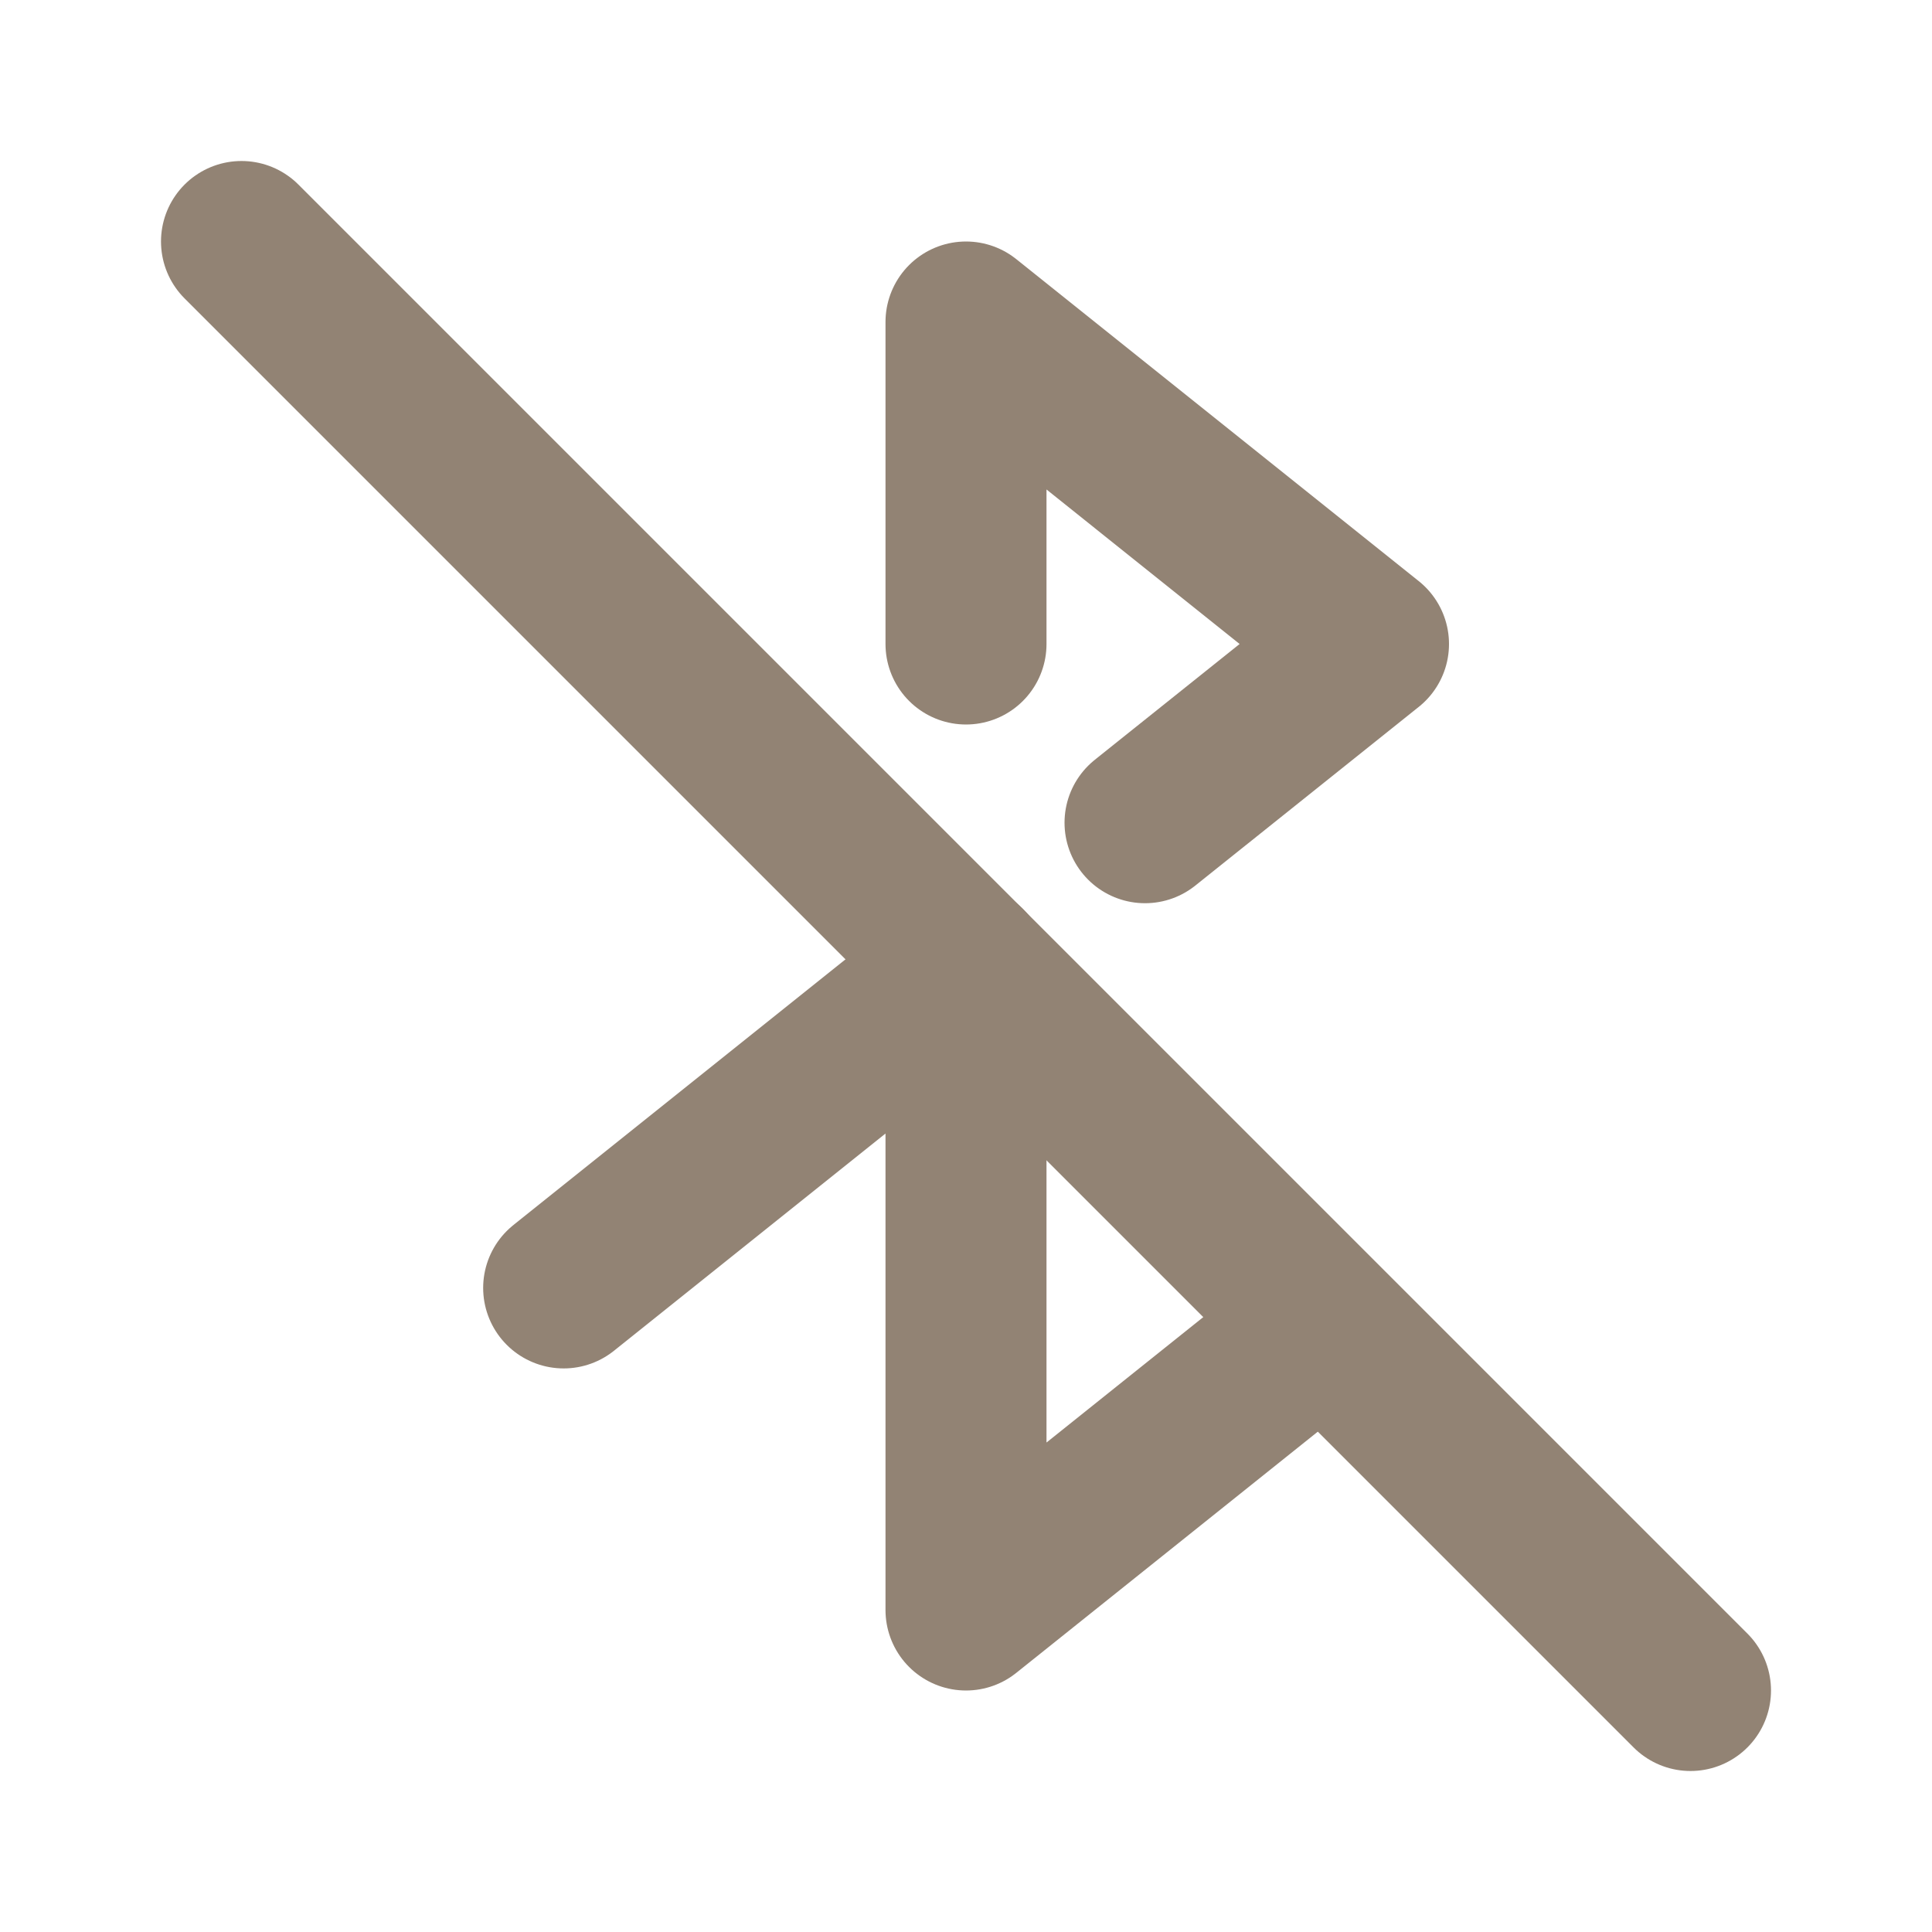 <svg xmlns="http://www.w3.org/2000/svg" class="icon icon-tabler icon-tabler-bluetooth-off" width="20" height="20" viewBox="0 0 24 24" stroke-width="2" stroke="#928374" fill="none" stroke-linecap="round" stroke-linejoin="round">
  <path stroke="none" d="M0 0h24v24H0z" fill="none" />
  <path d="M3 3l18 18" />
  <path d="M16.438 16.45l-4.438 3.55v-8m0 -4v-4l5 4l-2.776 2.22m-2.222 1.779l-5 4" />
</svg>
